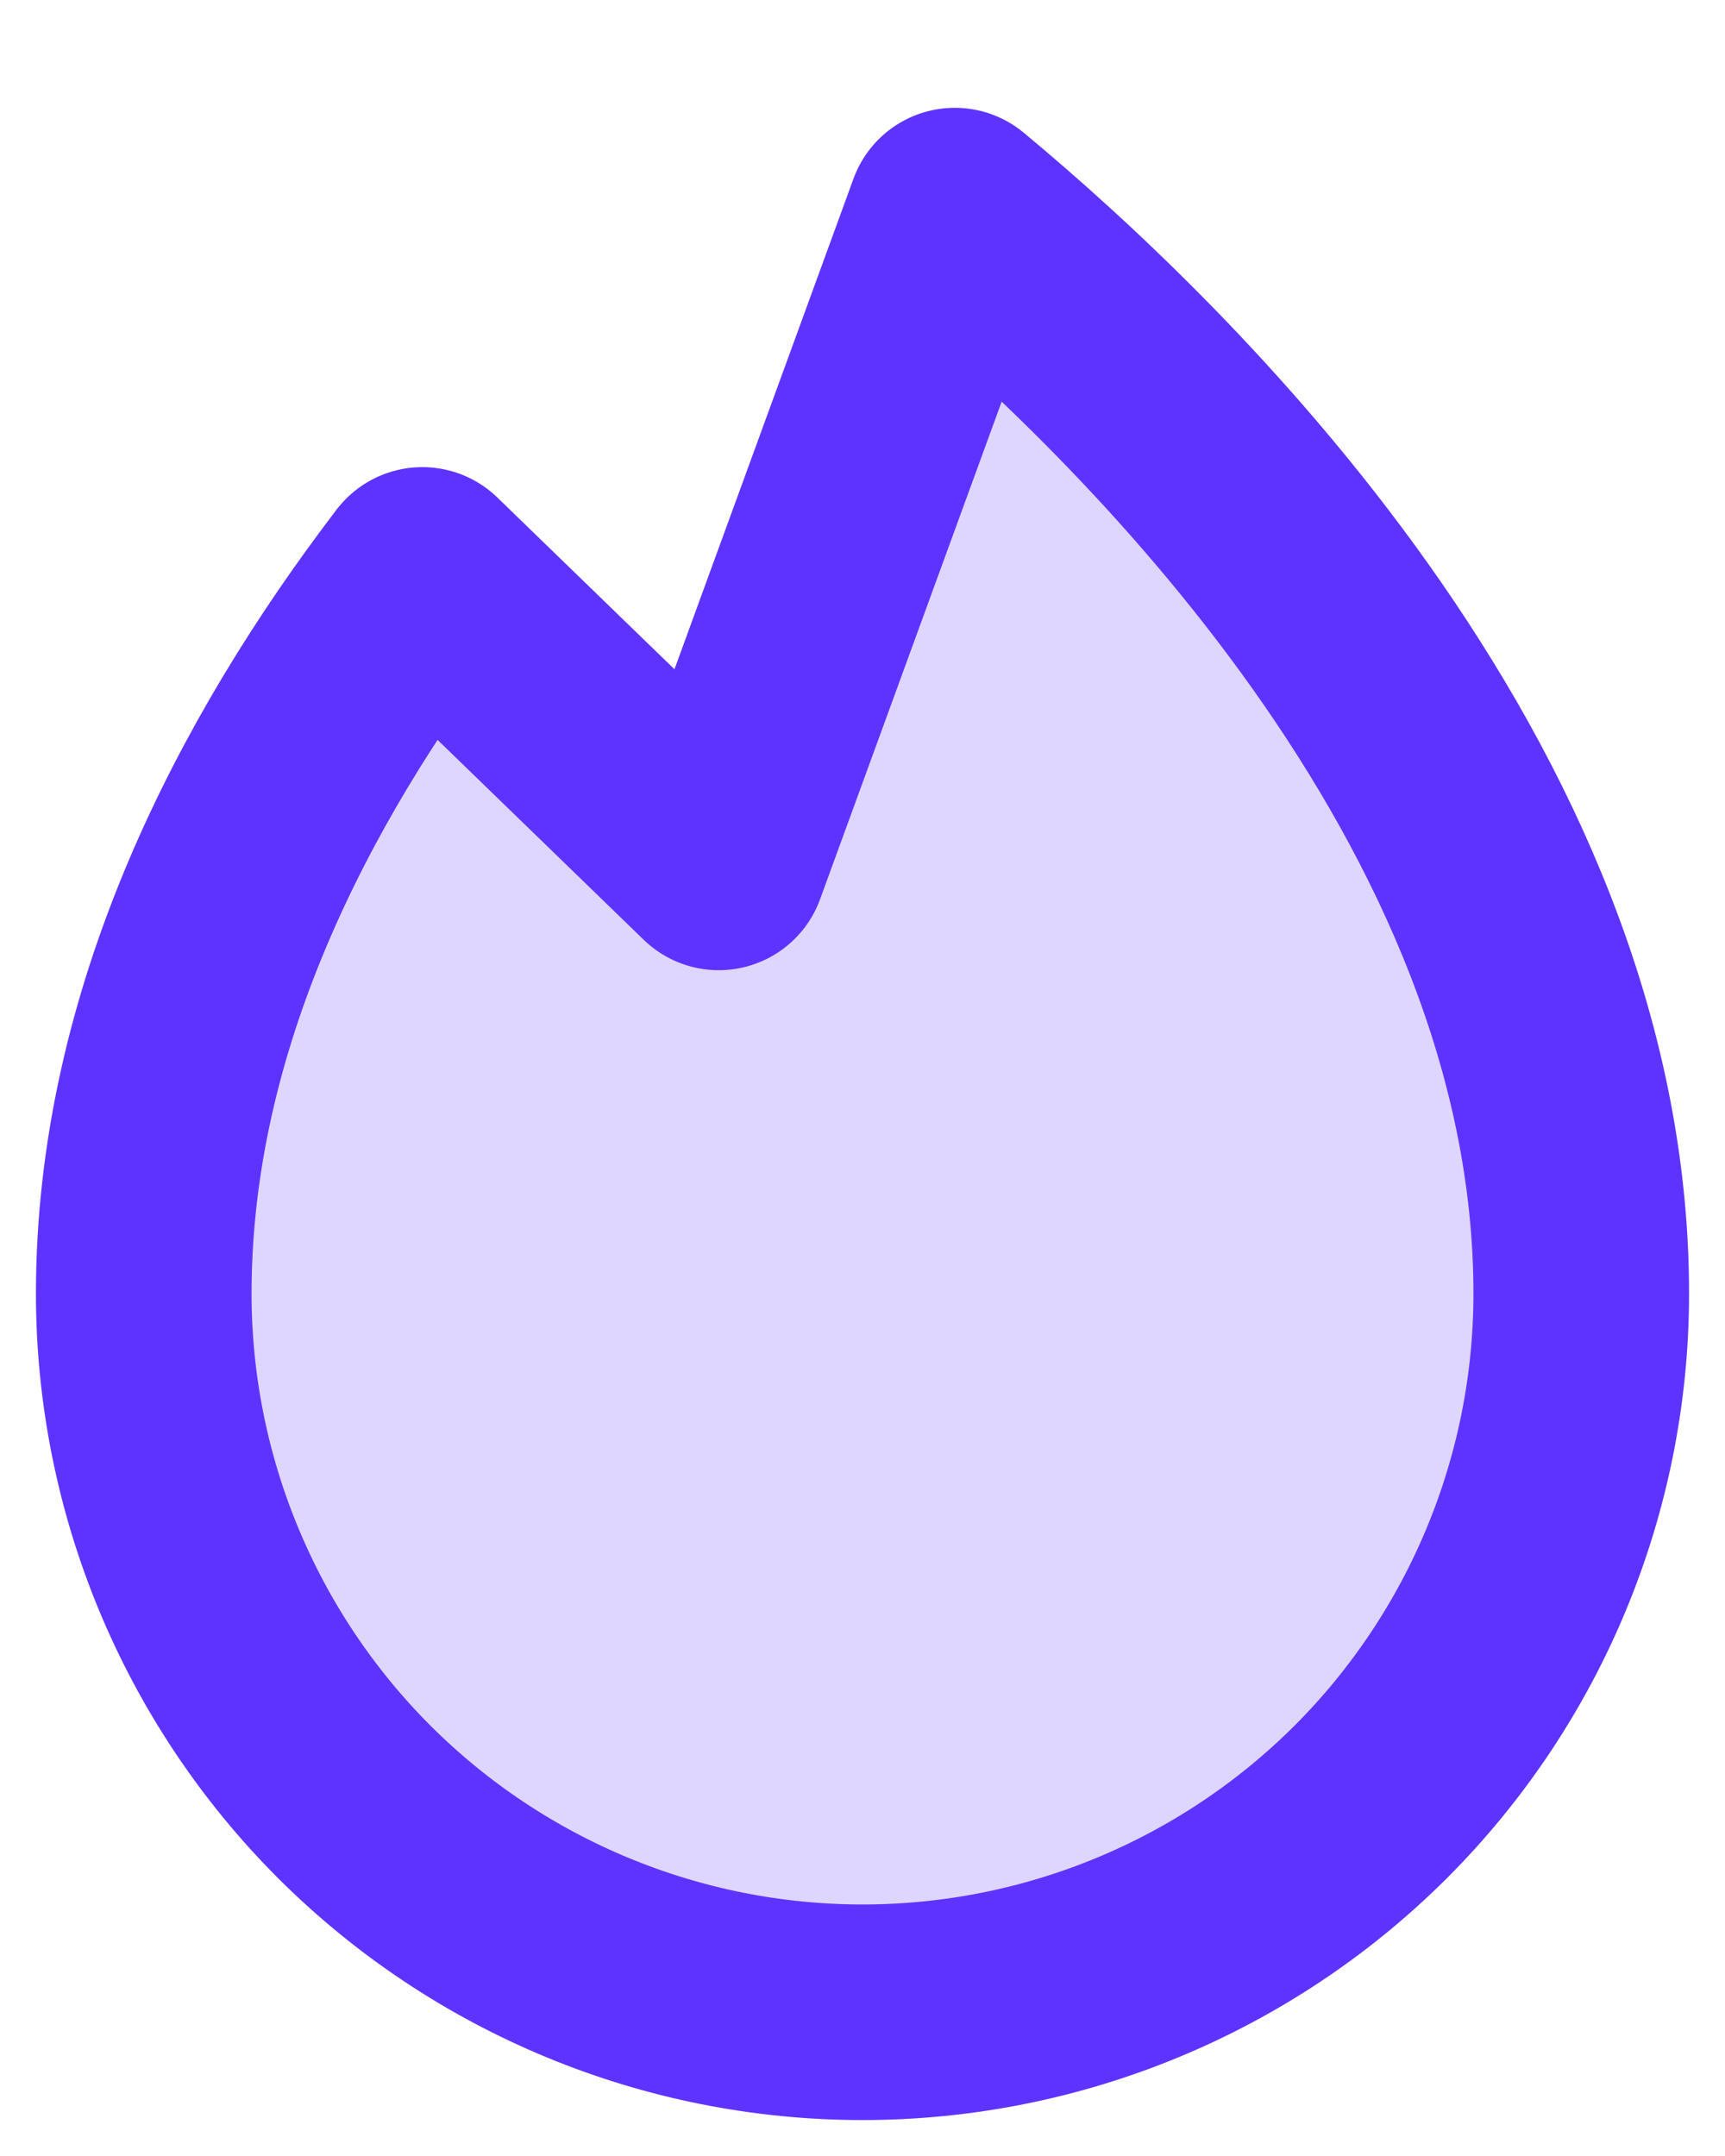 <svg width="12" height="15" viewBox="0 0 12 15" fill="none" xmlns="http://www.w3.org/2000/svg">
<path opacity="0.2" d="M5 6L6.642 1.5C7.991 2.62 11 5.509 11 9C11 10.326 10.473 11.598 9.536 12.536C8.598 13.473 7.326 14 6 14C4.674 14 3.402 13.473 2.464 12.536C1.527 11.598 1 10.326 1 9C1 7.089 1.901 5.359 2.938 4L5 6Z" fill="#5F33FF"/>
<path d="M5 6L6.642 1.5C7.991 2.62 11 5.509 11 9C11 10.326 10.473 11.598 9.536 12.536C8.598 13.473 7.326 14 6 14C4.674 14 3.402 13.473 2.464 12.536C1.527 11.598 1 10.326 1 9C1 7.089 1.901 5.359 2.938 4L5 6Z" stroke="#5F33FF" stroke-width="1.5" stroke-linecap="round" stroke-linejoin="round"/>
</svg>
